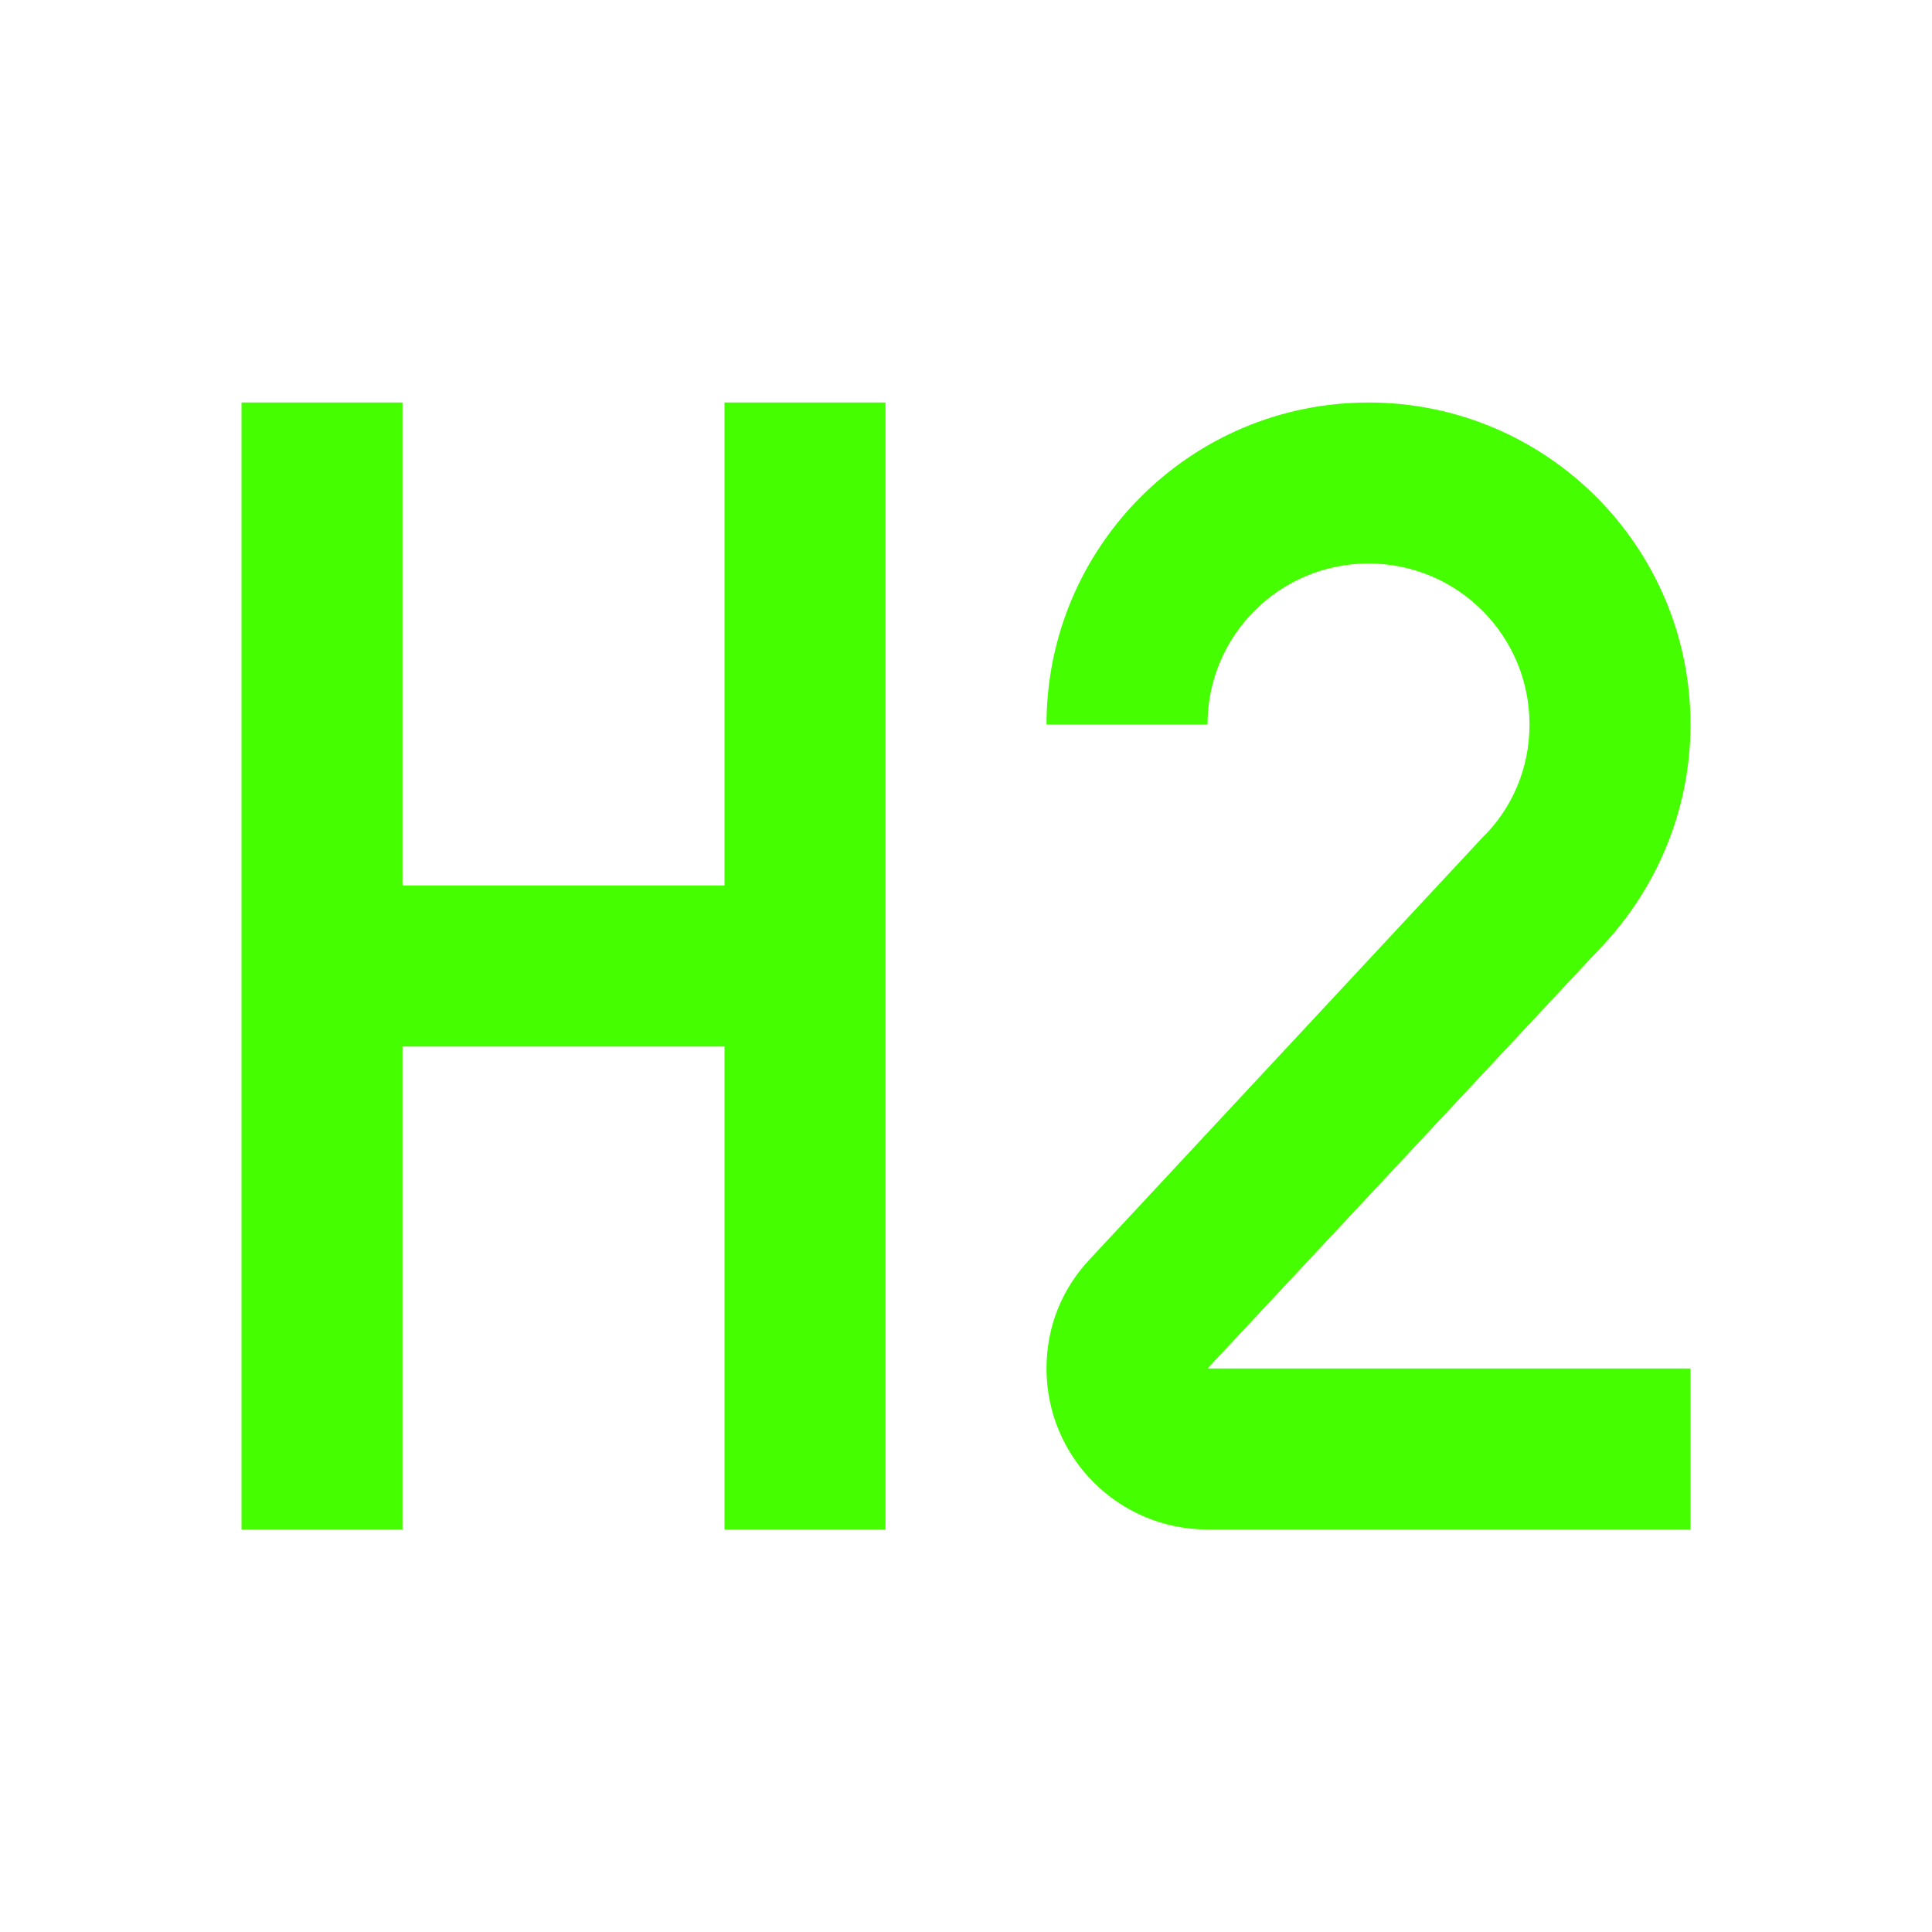 <?xml version="1.0" encoding="UTF-8"?>
<svg width="24px" height="24px" viewBox="0 0 24 24" version="1.1" xmlns="http://www.w3.org/2000/svg" xmlns:xlink="http://www.w3.org/1999/xlink">
    <title>Icons/24/editor-headline_h2</title>
    <g id="Icons/24/editor-headline_h2" stroke="none" stroke-width="1" fill="none" fill-rule="evenodd">
        <path d="M3,5 L5,5 L5,11 L9,11 L9,5 L11,5 L11,19 L9,19 L9,13 L5,13 L5,19 L3,19 L3,5 M21,19 L15,19 C13.895,19 13,18.105 13,17 C13,16.47 13.2,16 13.54,15.64 L18.41,10.41 C18.78,10.05 19,9.55 19,9 C19,7.895 18.105,7 17,7 C15.895,7 15,7.895 15,9 L13,9 C13,6.791 14.791,5 17,5 C19.209,5 21,6.791 21,9 C21,10.1 20.55,11.1 19.83,11.83 L15,17 L21,17 L21,19 Z" id="icon" fill="#45FF00"></path>
    </g>
</svg>